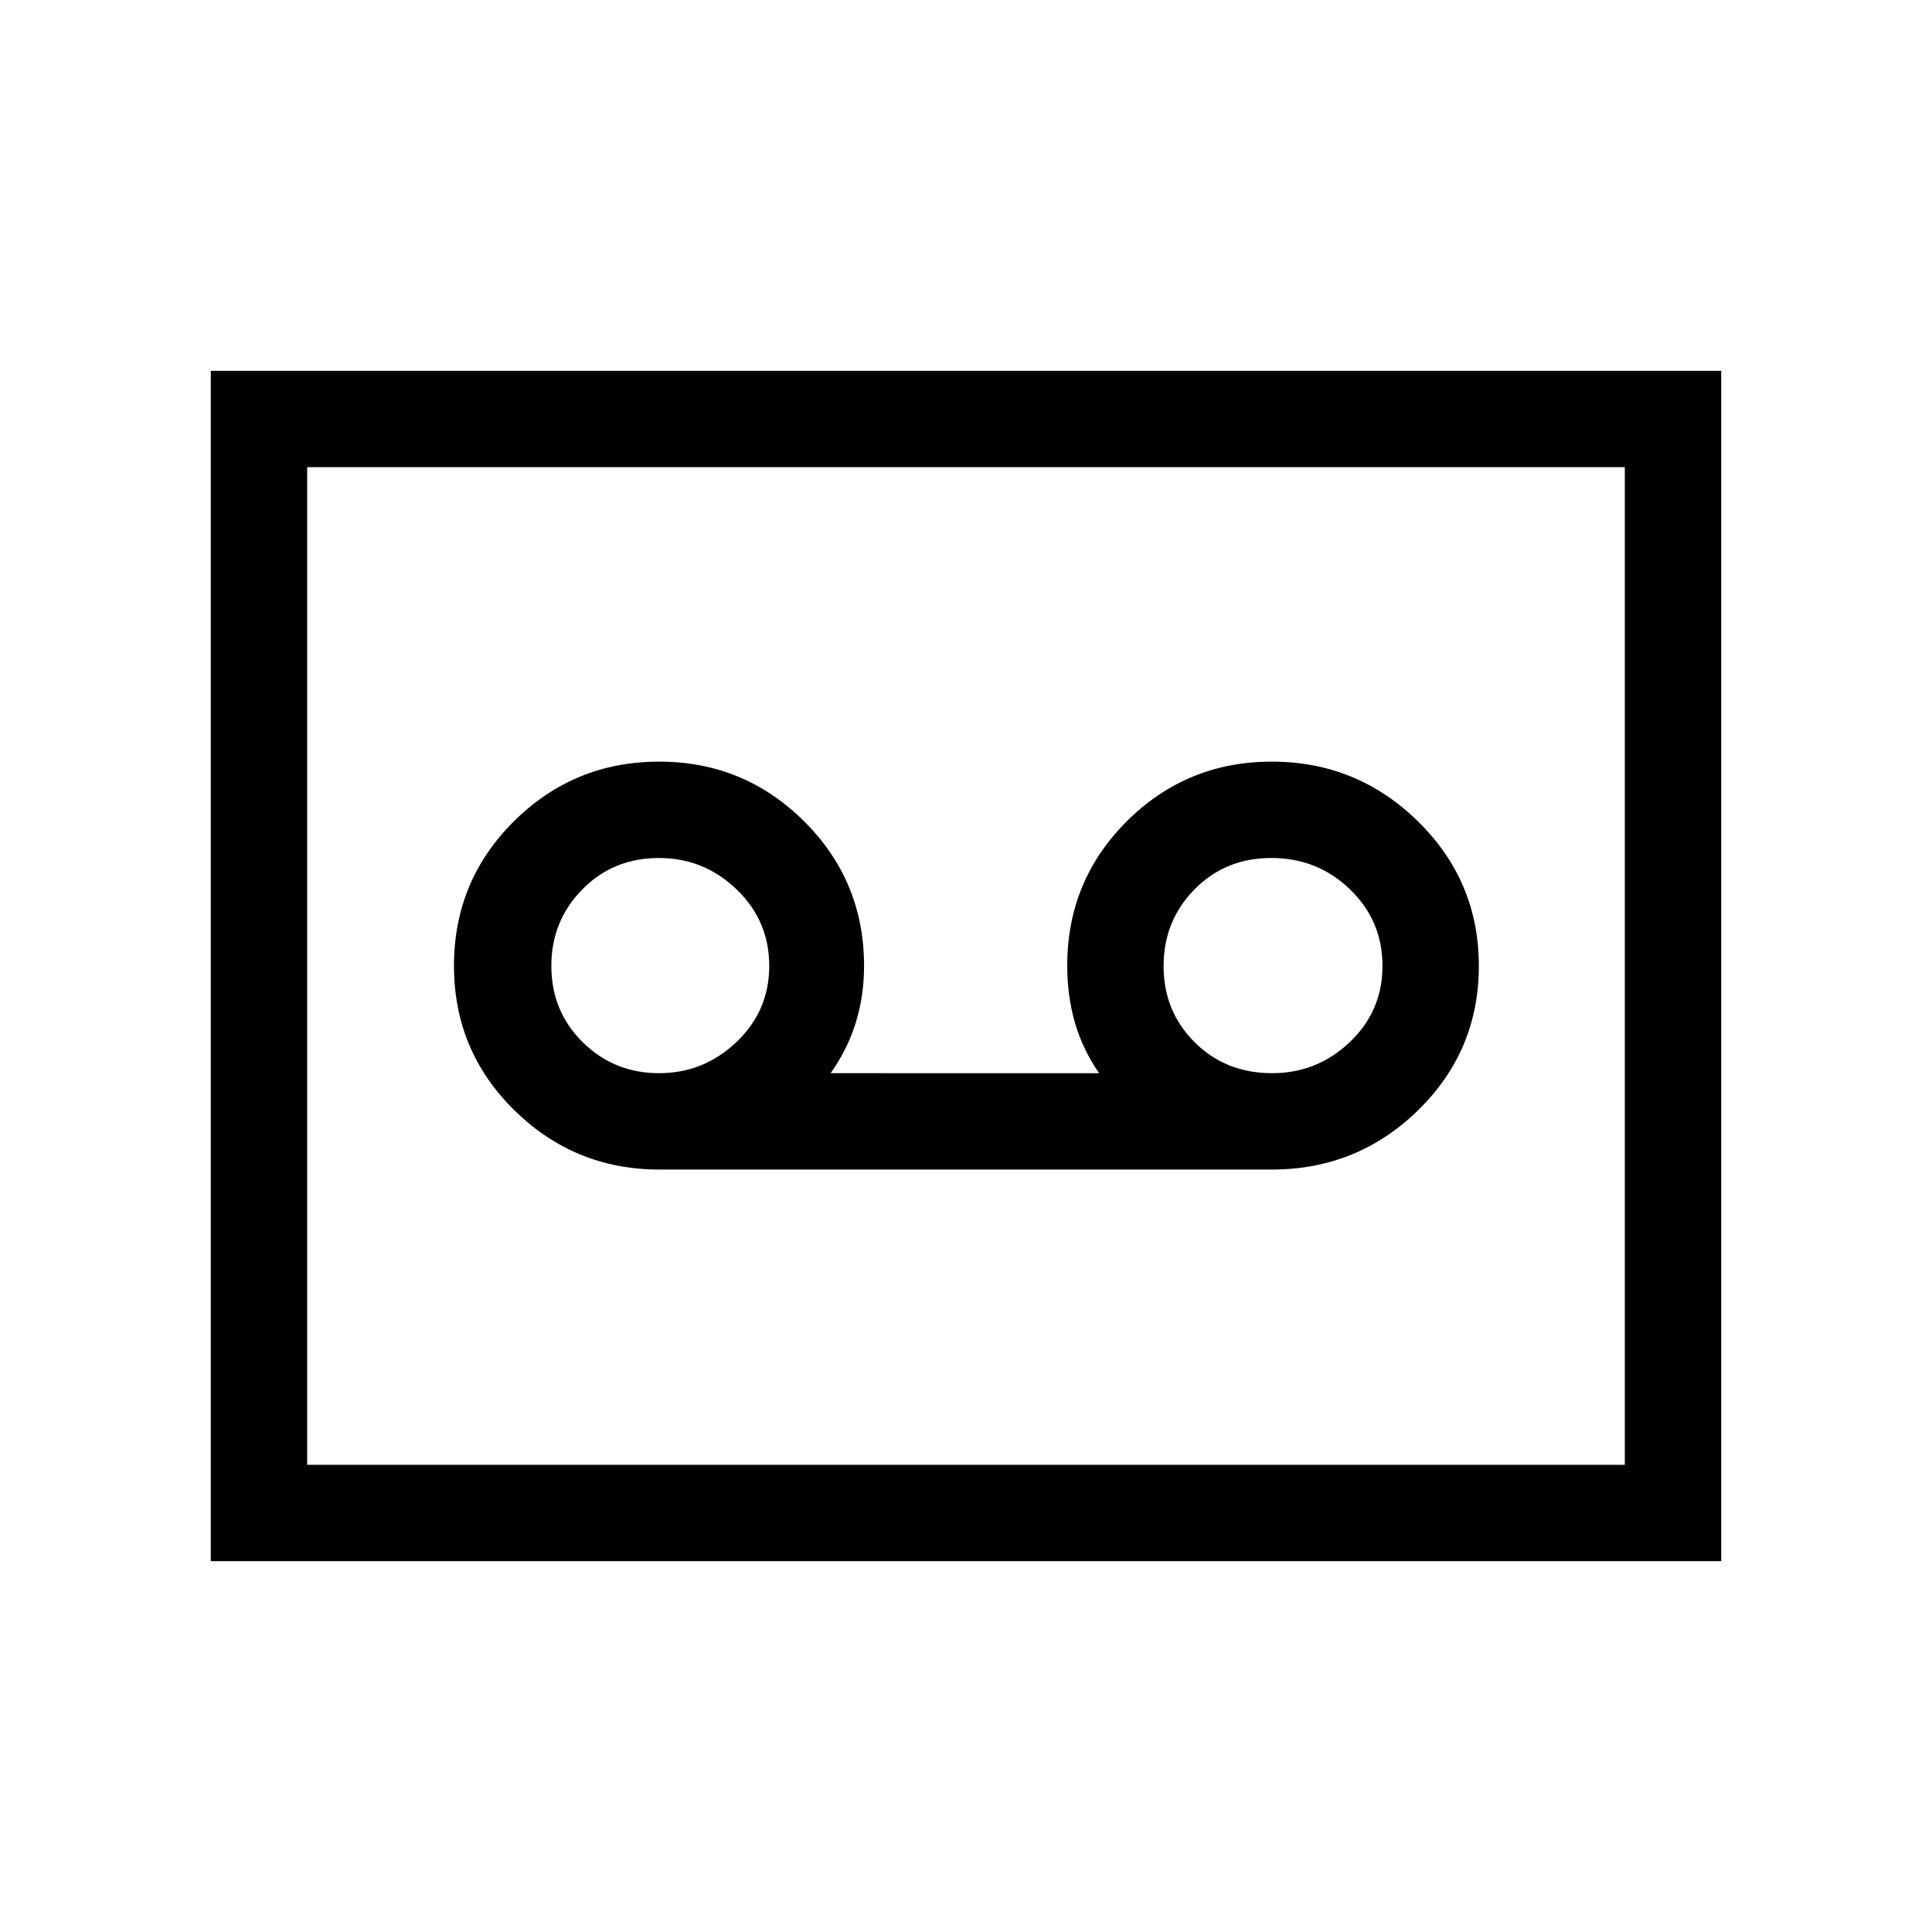 <svg xmlns="http://www.w3.org/2000/svg" height="40" viewBox="0 -960 960 960" width="40"><path d="M632-378.86q42.52 0 72.68-29.51 30.15-29.5 30.15-71.66 0-42.15-30.24-71.83-30.25-29.69-72.65-29.69-42.25 0-71.95 29.55-29.69 29.56-29.69 71.78 0 15.15 3.83 28.39t12.01 25.09H412.72q8.43-11.85 12.53-25.19 4.1-13.34 4.1-28.07 0-42.31-29.83-71.93-29.82-29.62-71.98-29.62-42.27 0-72.12 29.59-29.84 29.59-29.84 71.87 0 42.27 29.99 71.75 29.99 29.48 72.03 29.48H632Zm-304.47-47.88q-22.36 0-37.96-15.37-15.61-15.37-15.61-37.95 0-22.32 15.37-37.97 15.37-15.64 38.09-15.64 22.32 0 38.57 15.59 16.24 15.59 16.24 38.03 0 22.35-16.28 37.83-16.28 15.48-38.42 15.48Zm304.59 0q-23.09 0-38.51-15.37-15.43-15.37-15.43-37.86 0-22.41 15.31-38.06 15.31-15.64 38.24-15.64 22.95 0 39.08 15.59 16.14 15.59 16.14 38.03 0 22.43-16.25 37.87-16.24 15.44-38.58 15.44ZM104.74-184.27v-591.46h750.52v591.46H104.74Zm47.89-47.88h654.74v-495.7H152.63v495.7Zm0 0v-495.7 495.7Z"/></svg>